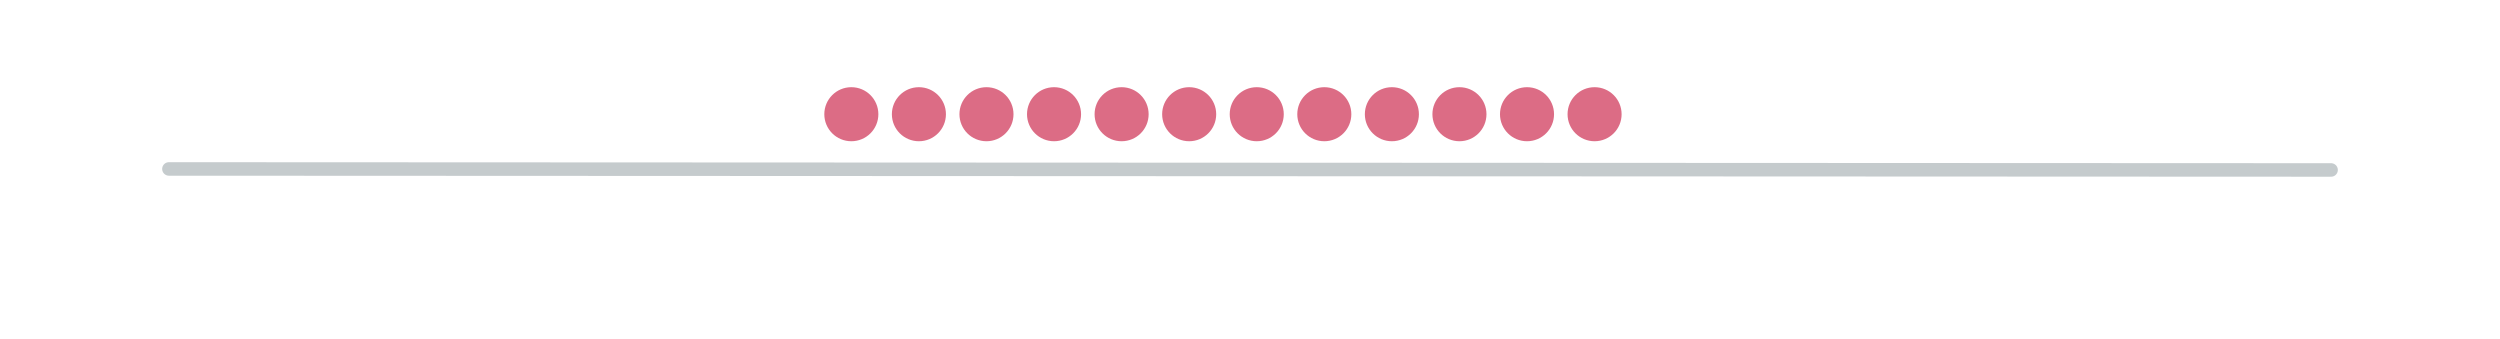 <svg xmlns="http://www.w3.org/2000/svg" xmlns:xlink="http://www.w3.org/1999/xlink" width="185" height="25.075" viewBox="0 0 185 25.075">
  <defs>
    <filter id="Path_24855" x="0" y="0" width="185" height="25.075" filterUnits="userSpaceOnUse">
      <feOffset dx="2" dy="4" input="SourceAlpha"/>
      <feGaussianBlur stdDeviation="4" result="blur"/>
      <feFlood flood-color="#f8d24b" flood-opacity="0.4"/>
      <feComposite operator="in" in2="blur"/>
      <feComposite in="SourceGraphic"/>
    </filter>
  </defs>
  <g id="Group_51212" data-name="Group 51212" transform="translate(-592.5 -147.548)">
    <g transform="matrix(1, 0, 0, 1, 592.5, 147.55)" filter="url(#Path_24855)">
      <path id="Path_24855-2" data-name="Path 24855" d="M0,0,160,.075" transform="translate(10.5 8.5)" fill="none" stroke="#c5cbcd" stroke-linecap="round" stroke-width="1"/>
    </g>
    <g id="Group_8340" data-name="Group 8340" transform="translate(-11.634 -54)">
      <circle id="Ellipse_1073" data-name="Ellipse 1073" cx="2" cy="2" r="2" transform="translate(665.133 208)" fill="#dc6c85"/>
      <circle id="Ellipse_1074" data-name="Ellipse 1074" cx="2" cy="2" r="2" transform="translate(670.133 208)" fill="#dc6c85"/>
      <circle id="Ellipse_1075" data-name="Ellipse 1075" cx="2" cy="2" r="2" transform="translate(675.133 208)" fill="#dc6c85"/>
      <circle id="Ellipse_1076" data-name="Ellipse 1076" cx="2" cy="2" r="2" transform="translate(680.133 208)" fill="#dc6c85"/>
      <circle id="Ellipse_1077" data-name="Ellipse 1077" cx="2" cy="2" r="2" transform="translate(685.133 208)" fill="#dc6c85"/>
      <circle id="Ellipse_1078" data-name="Ellipse 1078" cx="2" cy="2" r="2" transform="translate(690.133 208)" fill="#dc6c85"/>
      <circle id="Ellipse_1079" data-name="Ellipse 1079" cx="2" cy="2" r="2" transform="translate(695.133 208)" fill="#dc6c85"/>
      <circle id="Ellipse_1080" data-name="Ellipse 1080" cx="2" cy="2" r="2" transform="translate(700.133 208)" fill="#dc6c85"/>
      <circle id="Ellipse_1081" data-name="Ellipse 1081" cx="2" cy="2" r="2" transform="translate(705.133 208)" fill="#dc6c85"/>
      <circle id="Ellipse_1082" data-name="Ellipse 1082" cx="2" cy="2" r="2" transform="translate(710.133 208)" fill="#dc6c85"/>
      <circle id="Ellipse_1083" data-name="Ellipse 1083" cx="2" cy="2" r="2" transform="translate(715.133 208)" fill="#dc6c85"/>
      <circle id="Ellipse_1084" data-name="Ellipse 1084" cx="2" cy="2" r="2" transform="translate(720.133 208)" fill="#dc6c85"/>
    </g>
  </g>
</svg>
